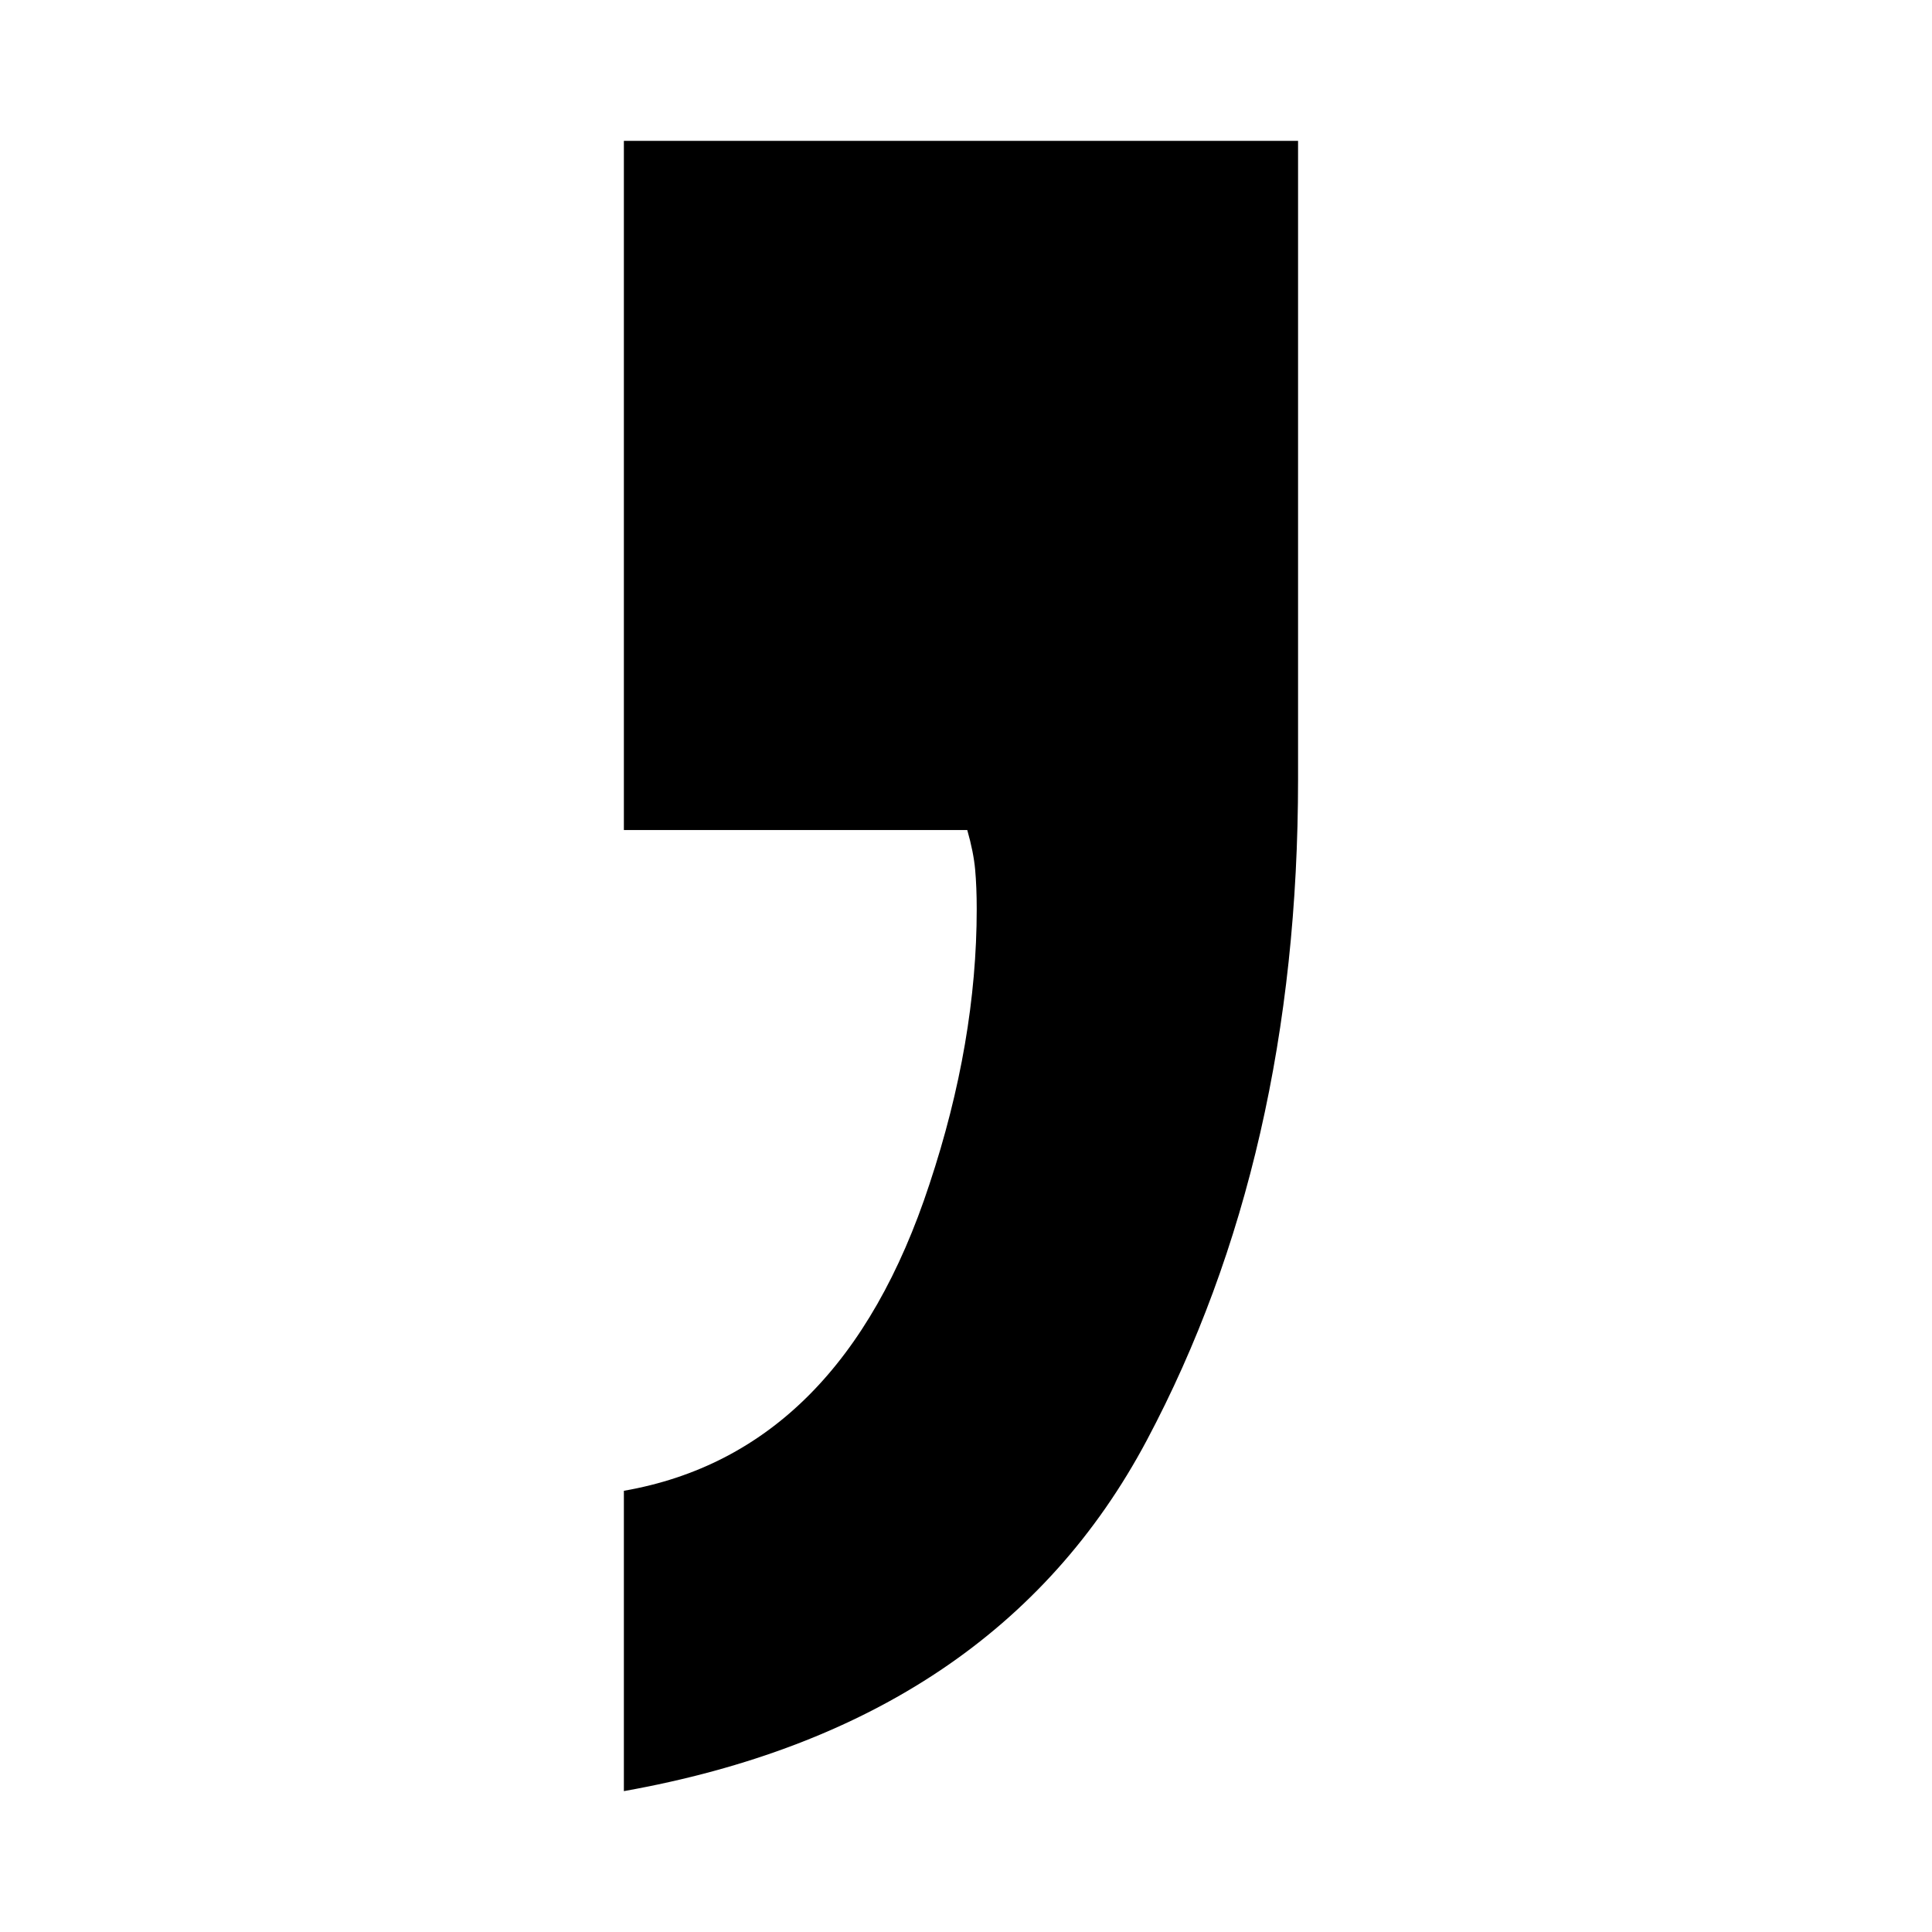 <?xml version="1.0" encoding="UTF-8"?>
<svg width="192px" height="192px" viewBox="0 0 192 192" version="1.1" xmlns="http://www.w3.org/2000/svg" xmlns:xlink="http://www.w3.org/1999/xlink">
    <title>Artboard Copy 26</title>
    <g id="Artboard-Copy-26" stroke="none" stroke-width="1" fill="none" fill-rule="evenodd">
        <g id="," transform="translate(62, 14)" fill="#000000" fill-rule="nonzero">
            <path d="M0,134.153 C14.402,131.64 24.525,121.481 30.369,103.678 C33.5,94.253 35.065,85.142 35.065,76.345 C35.065,74.879 35.013,73.57 34.909,72.418 C34.805,71.266 34.544,69.957 34.126,68.49 L0,68.49 L0,0 L67,0 L67,63.464 C67,88.388 61.991,110.276 51.972,129.126 C41.953,147.977 24.629,159.602 0,164 L0,134.153 Z" id="Path"></path>
        </g>
    </g>
</svg>